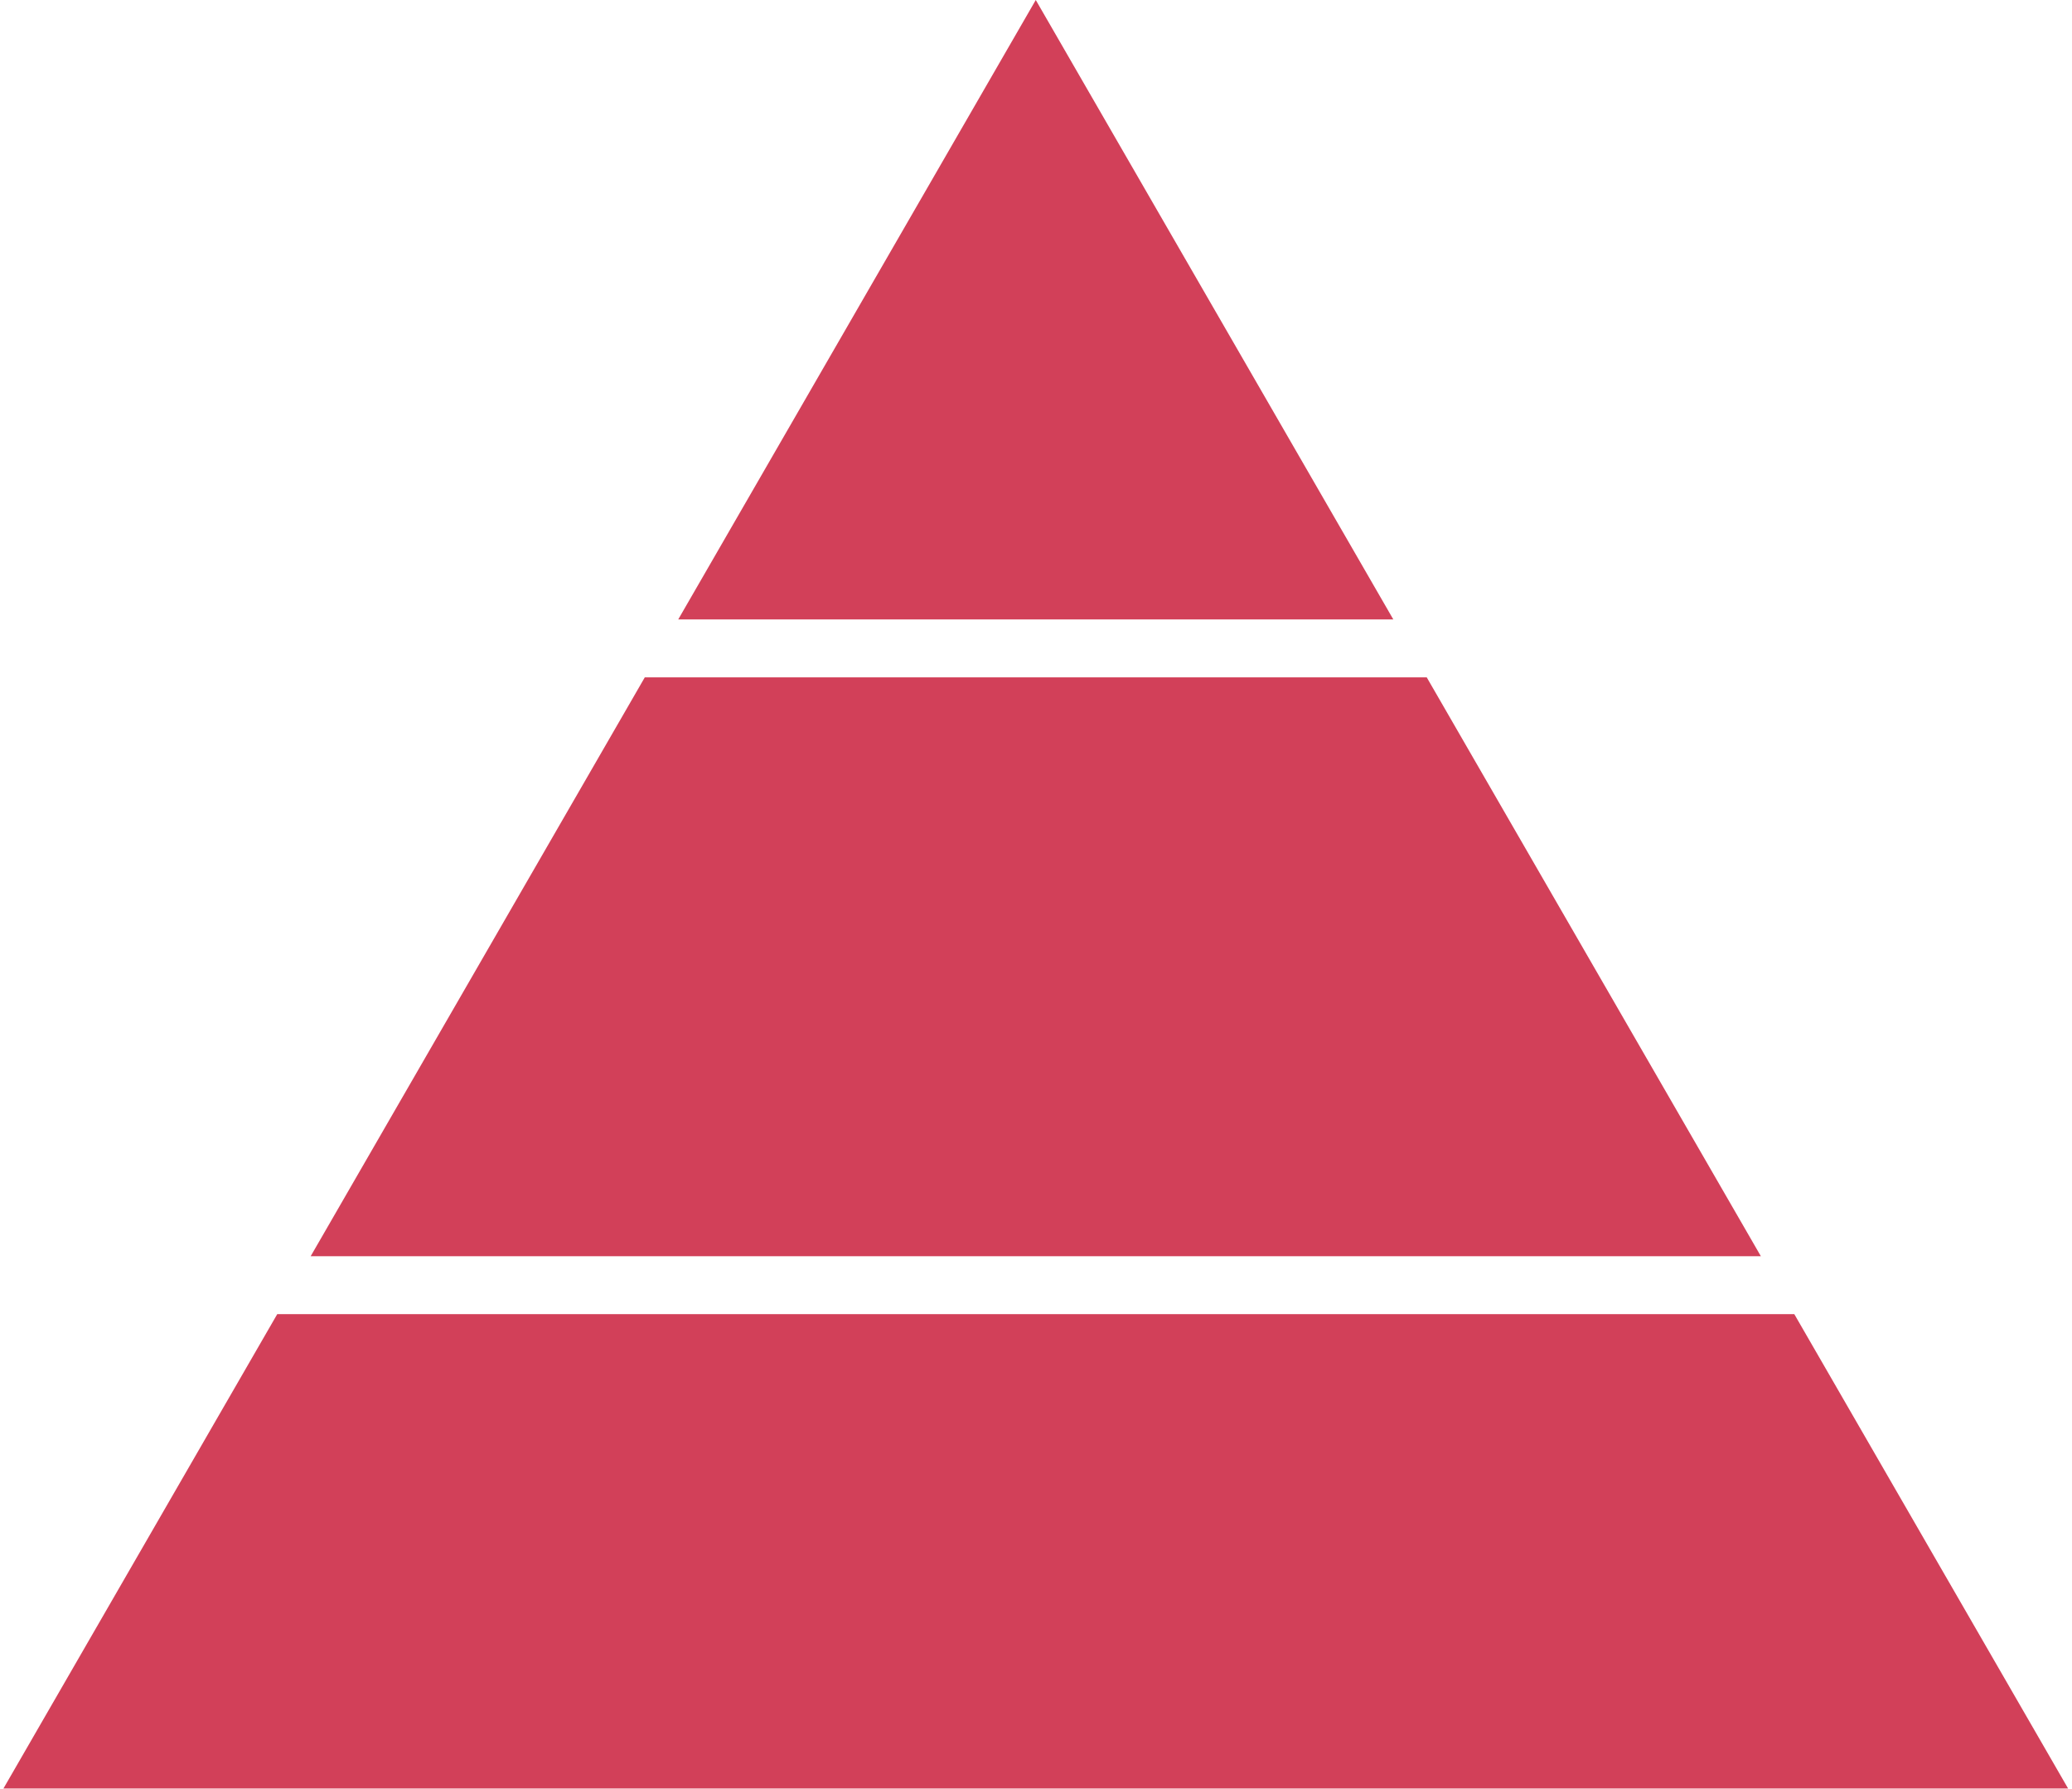 <svg width="358" height="309" viewBox="0 0 358 309" fill="none" xmlns="http://www.w3.org/2000/svg">
<path fill-rule="evenodd" clip-rule="evenodd" d="M240.737 107L178.96 0L117.184 107H240.737ZM246.51 117H111.41L53.675 217H304.245L246.51 117ZM310.019 227H47.902L0.594 308.94H357.327L310.019 227Z" fill="#D24059"/>
</svg>
